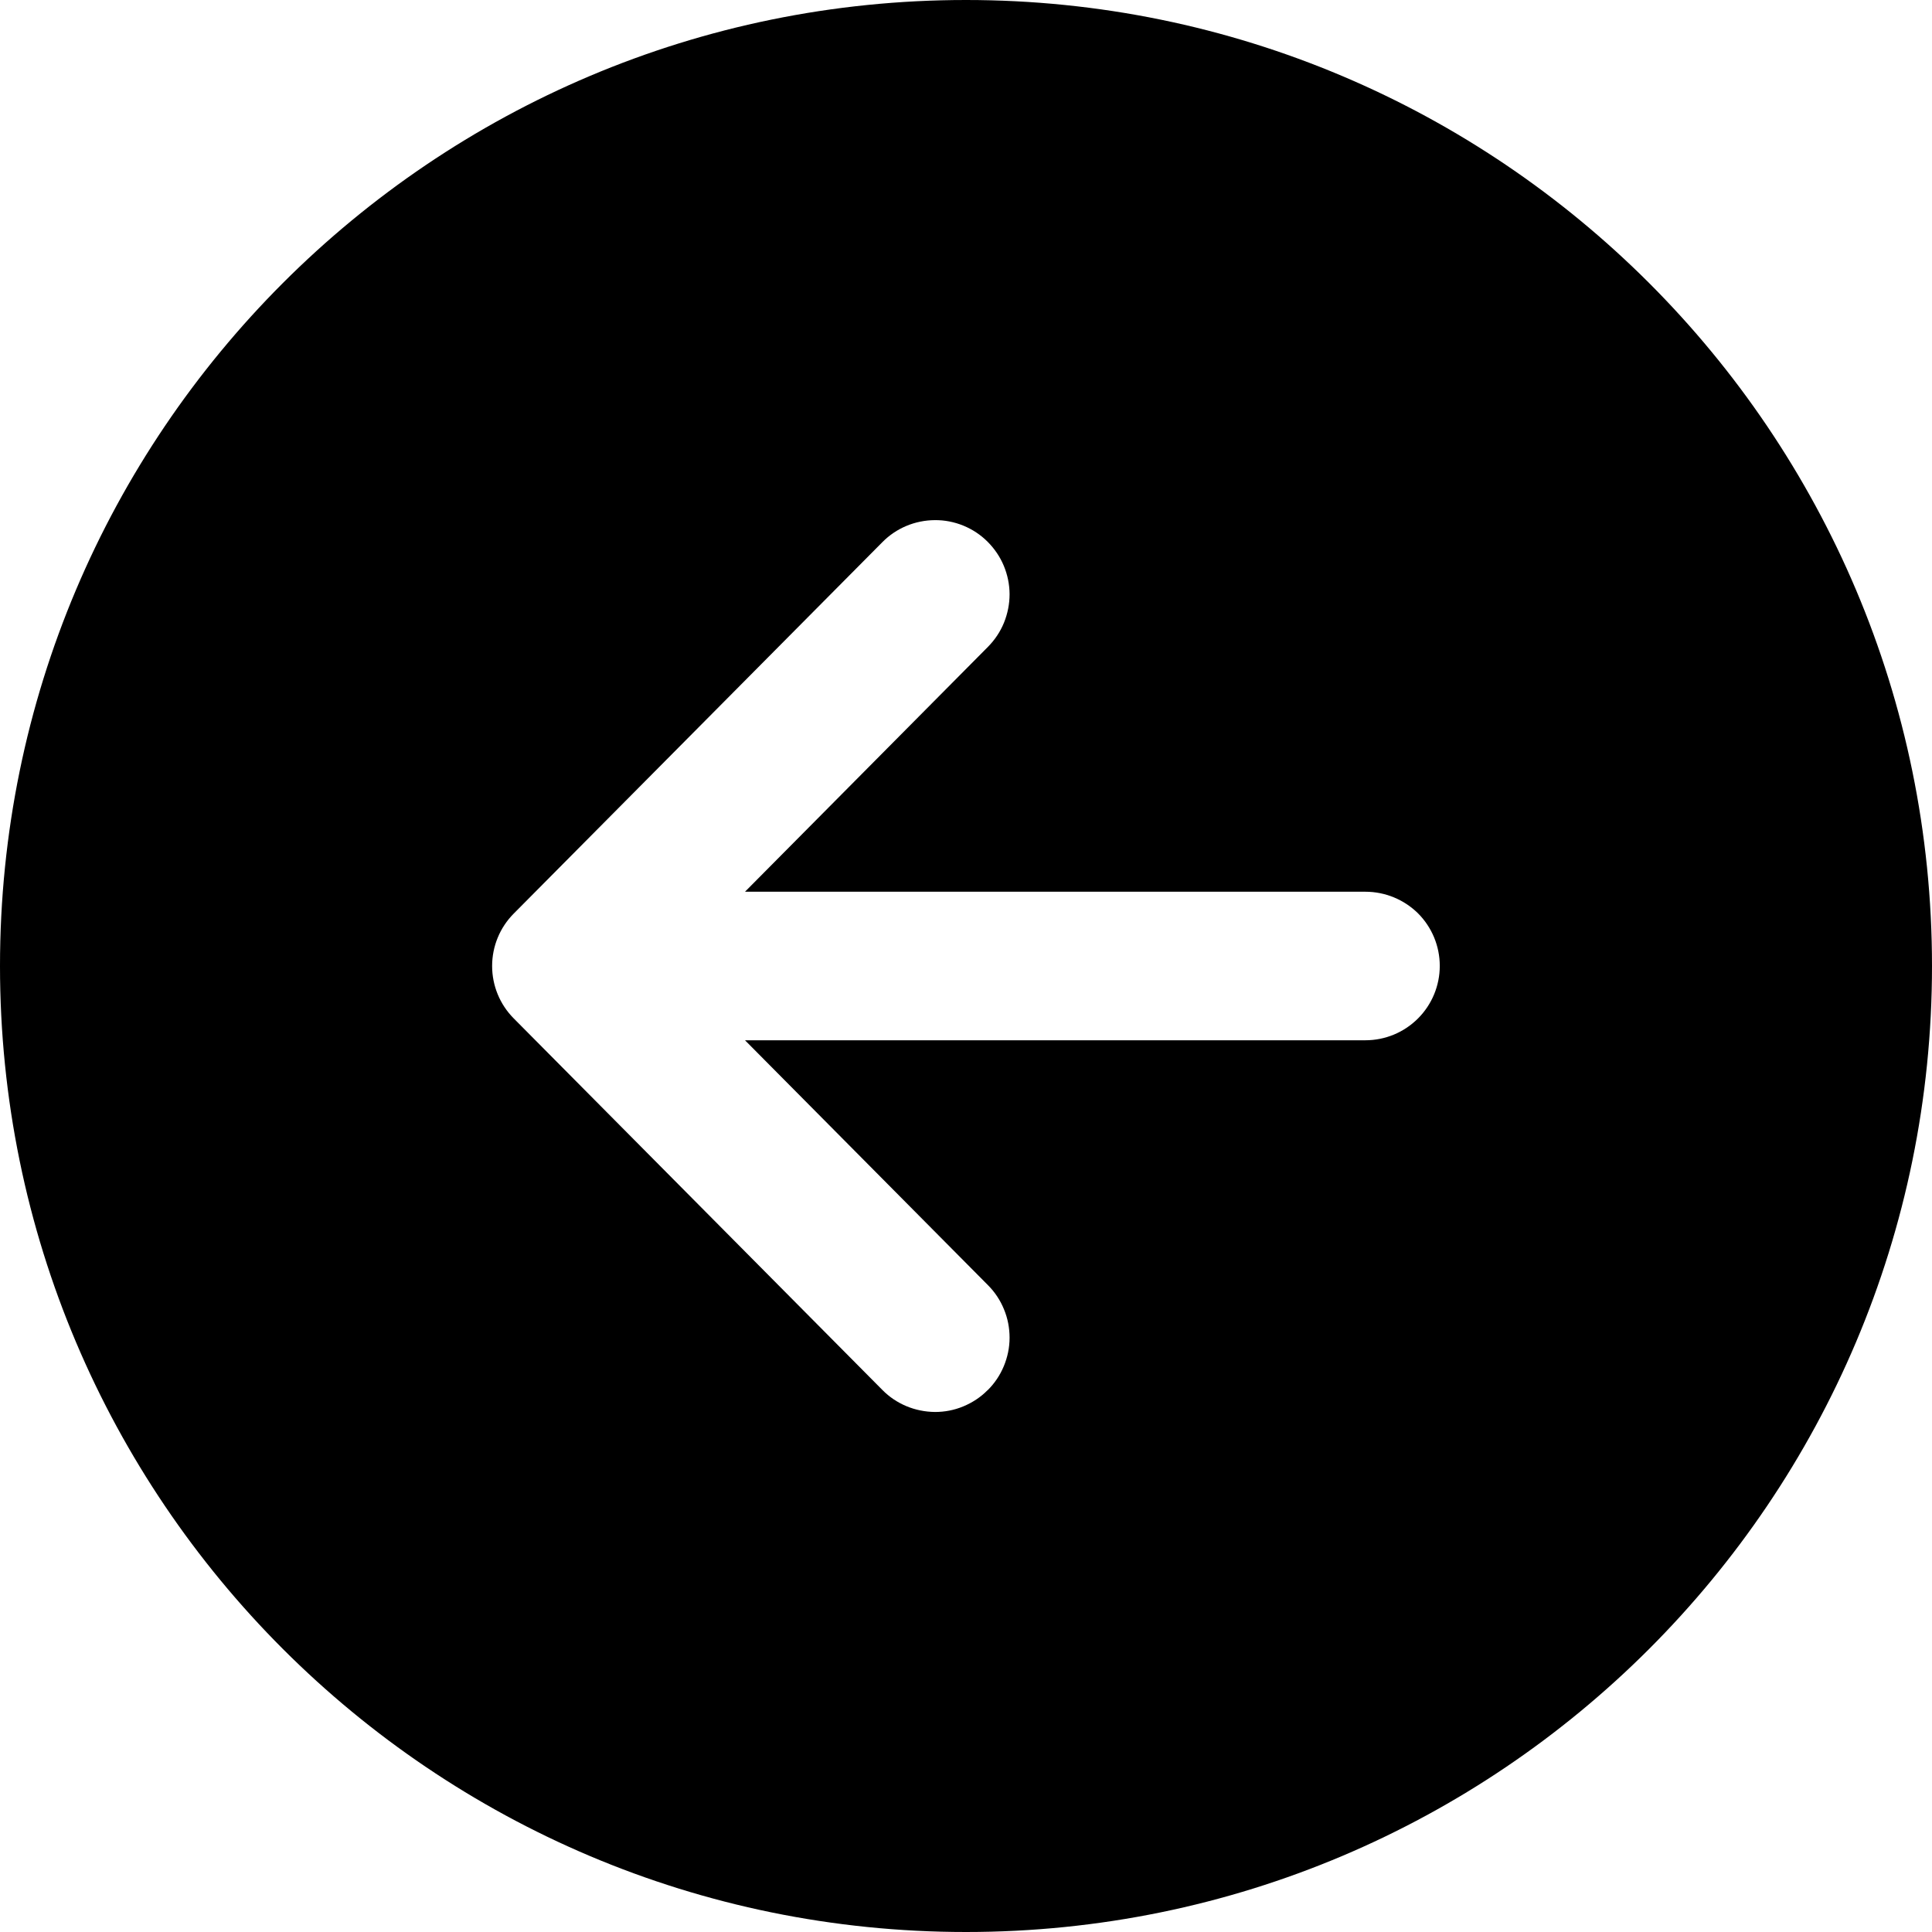 <svg viewBox="0 0 18 18" xmlns="http://www.w3.org/2000/svg" xmlns:svg="http://www.w3.org/2000/svg">
    <path
        d="M 0,9 C 0,4.03 4.03,9e-6 9,9e-6 13.97,9e-6 18,4.03 18,9 18,13.97 13.97,18 9,18 4.03,18 0,13.97 0,9 Z M 9.201,12.953 C 9.266,12.889 9.317,12.813 9.352,12.729 9.387,12.645 9.406,12.555 9.406,12.464 9.406,12.373 9.389,12.283 9.354,12.199 9.32,12.115 9.269,12.038 9.205,11.974 L 6.941,9.692 h 5.78 c 0.184,0 0.36,-0.073 0.49,-0.203 0.13,-0.13 0.203,-0.306 0.203,-0.49 0,-0.184 -0.073,-0.36 -0.203,-0.49 C 13.081,8.381 12.905,8.308 12.721,8.308 H 6.941 L 9.205,6.026 c 0.064,-0.065 0.115,-0.141 0.149,-0.225 0.034,-0.084 0.052,-0.174 0.052,-0.265 -4.01e-4,-0.091 -0.019,-0.181 -0.054,-0.265 C 9.317,5.187 9.265,5.111 9.201,5.047 9.136,4.982 9.06,4.932 8.975,4.897 8.891,4.863 8.801,4.845 8.71,4.846 8.526,4.847 8.35,4.92 8.221,5.051 L 4.786,8.512 c -0.129,0.13 -0.201,0.305 -0.201,0.488 0,0.183 0.072,0.358 0.201,0.488 l 3.435,3.462 c 0.064,0.065 0.14,0.116 0.224,0.151 0.084,0.035 0.174,0.053 0.265,0.054 0.091,3.51e-4 0.181,-0.017 0.265,-0.052 0.084,-0.035 0.161,-0.085 0.225,-0.15 z"
        fill="currentColor" />
</svg>